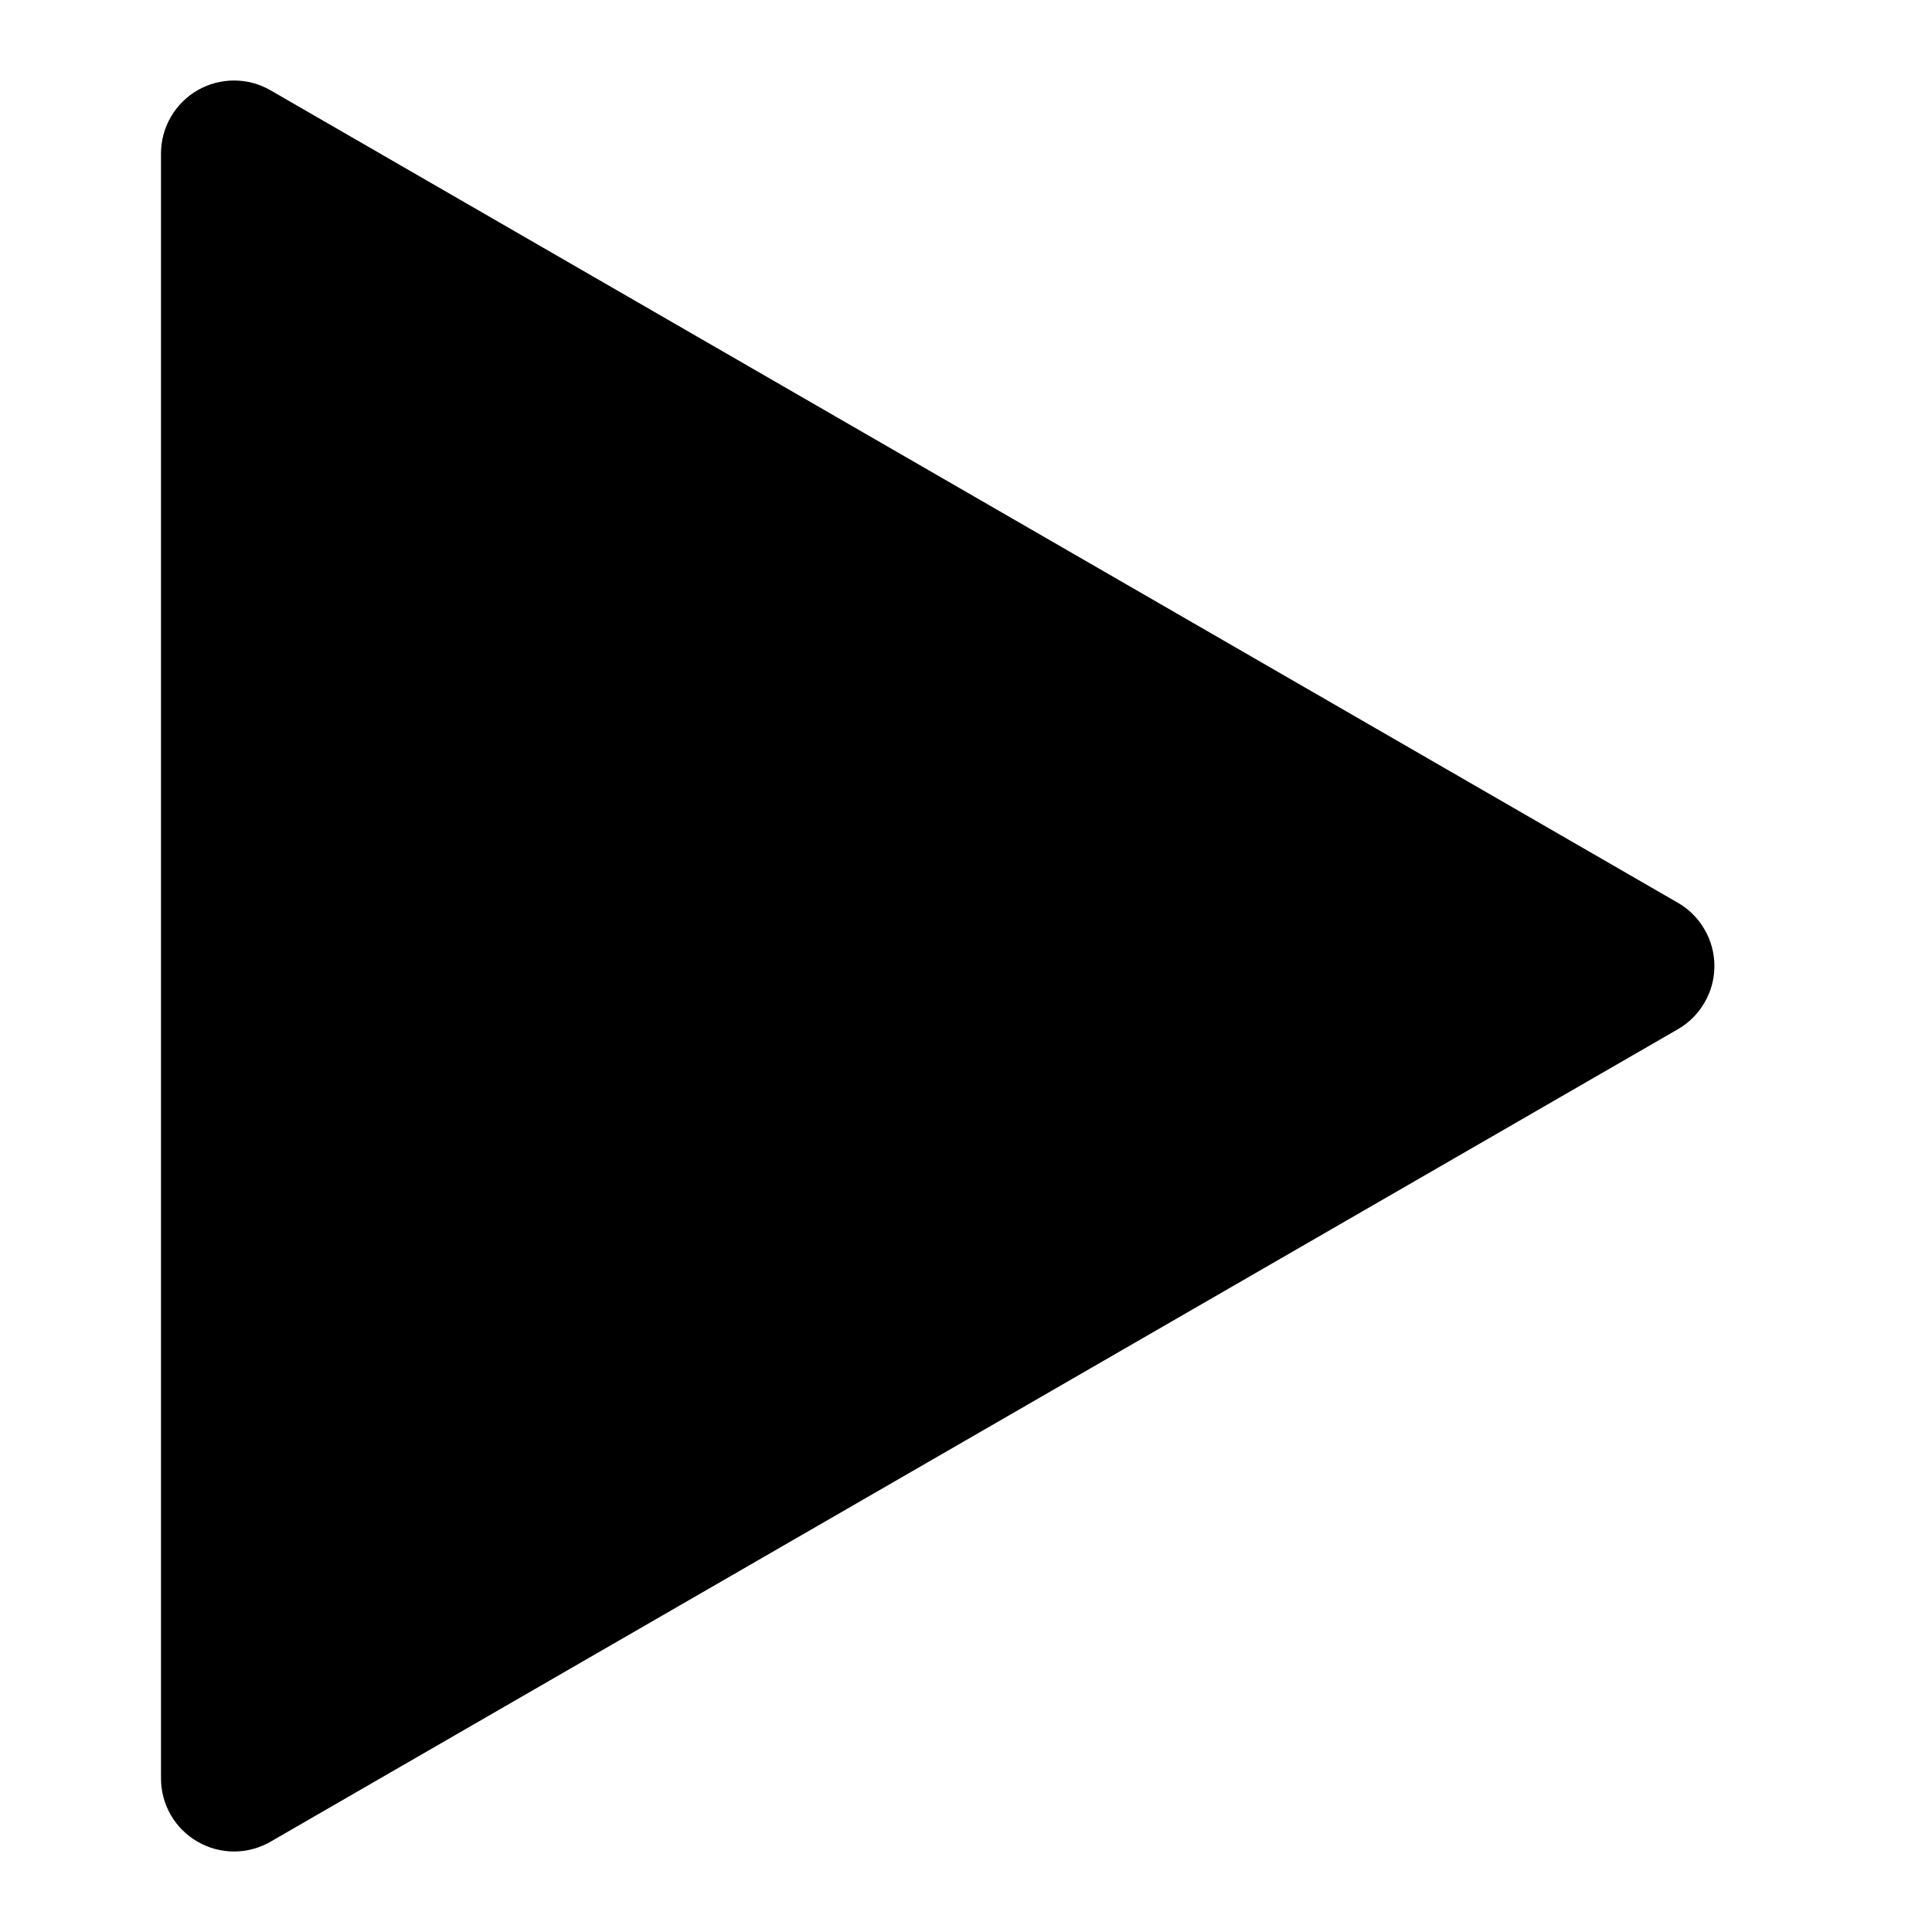 <svg width="24" height="24" viewBox="0 0 24 24" fill="none" xmlns="http://www.w3.org/2000/svg">
<path d="M3.361 1.122L20.844 11.215C20.981 11.294 21.096 11.409 21.175 11.547C21.255 11.684 21.297 11.841 21.297 12C21.297 12.159 21.255 12.316 21.175 12.453C21.096 12.591 20.981 12.706 20.844 12.785L3.361 22.878C3.223 22.958 3.066 23 2.907 23C2.748 23 2.592 22.958 2.454 22.878C2.316 22.799 2.201 22.684 2.122 22.547C2.042 22.409 2 22.252 2 22.093V1.907C2 1.748 2.042 1.591 2.122 1.453C2.201 1.316 2.316 1.201 2.454 1.121C2.592 1.042 2.748 1 2.907 1C3.066 1 3.223 1.042 3.361 1.122Z" fill="black"/>
</svg>
